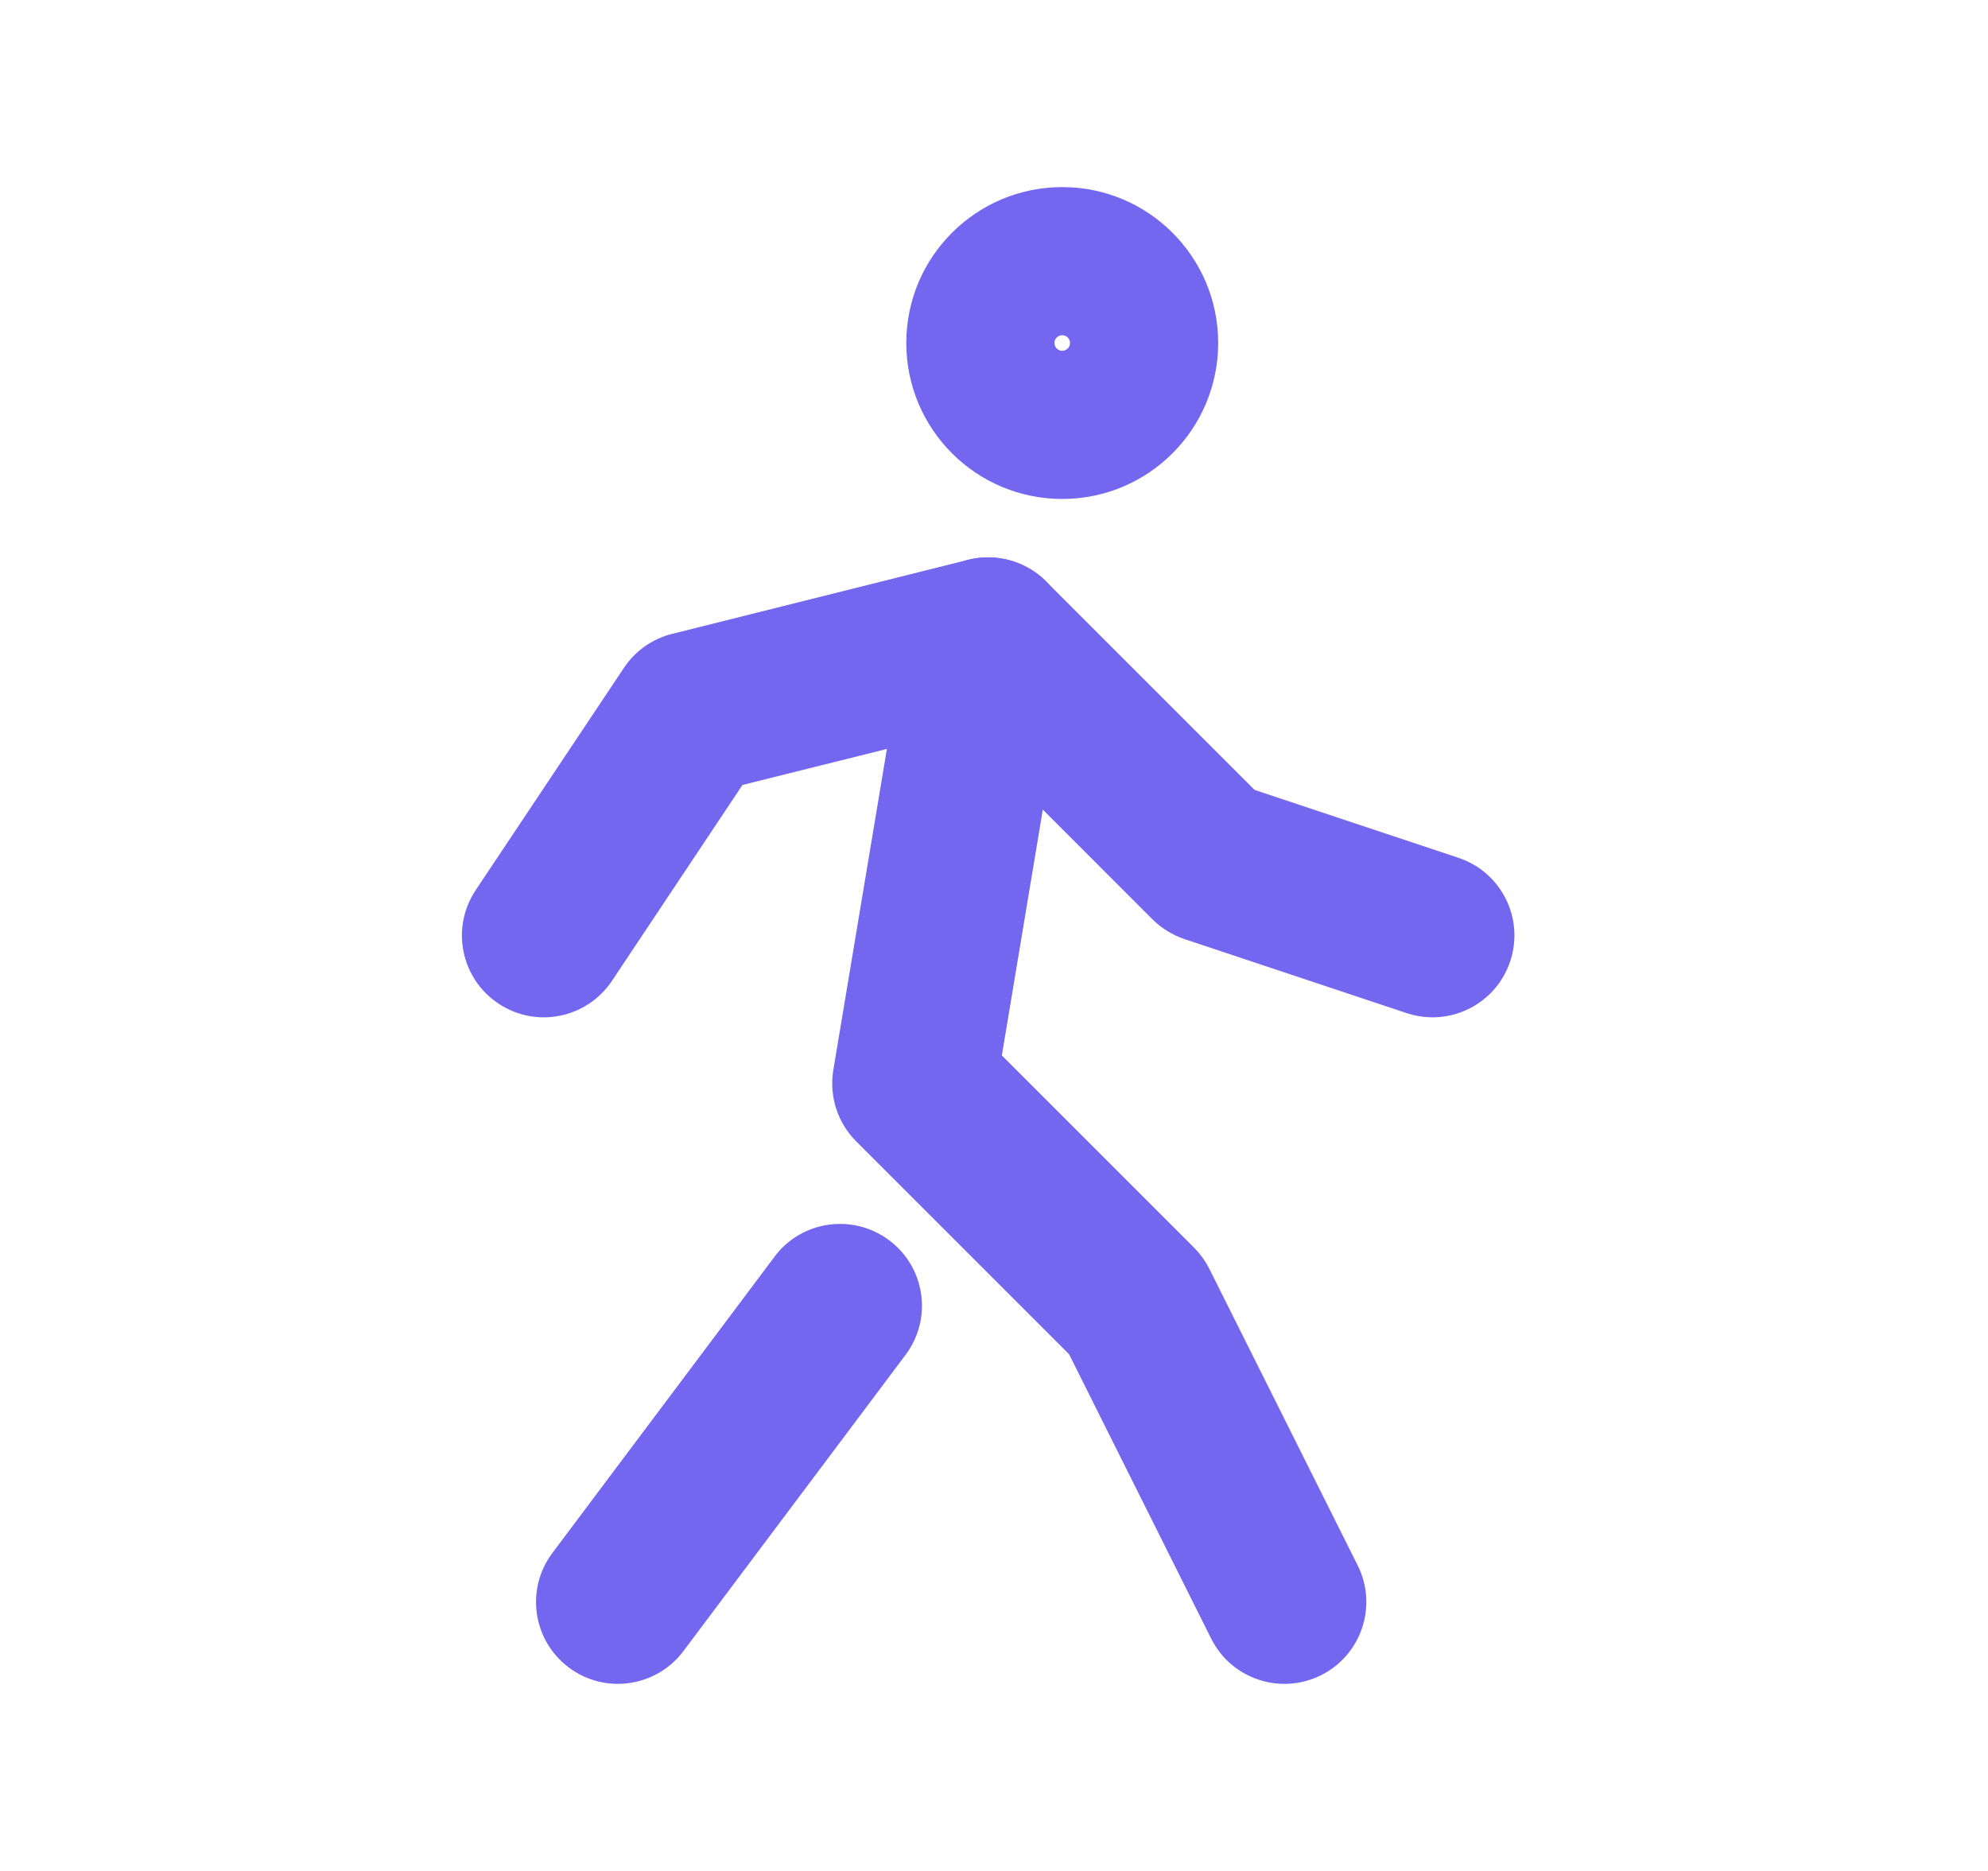 <svg width="17" height="16" viewBox="0 0 17 16" fill="none" xmlns="http://www.w3.org/2000/svg">
<path fill-rule="evenodd" clip-rule="evenodd" d="M9.084 3C9.12 3 9.15 2.97 9.15 2.933C9.15 2.896 9.12 2.867 9.084 2.867C9.047 2.867 9.017 2.896 9.017 2.933C9.017 2.97 9.047 3 9.084 3ZM7.75 2.933C7.75 2.197 8.347 1.6 9.084 1.6C9.82 1.6 10.417 2.197 10.417 2.933C10.417 3.67 9.82 4.267 9.084 4.267C8.347 4.267 7.75 3.67 7.75 2.933Z" fill="#7367F0"/>
<path fill-rule="evenodd" clip-rule="evenodd" d="M7.604 10.607C7.913 10.838 7.976 11.277 7.744 11.586L5.844 14.12C5.612 14.429 5.173 14.492 4.864 14.26C4.554 14.028 4.492 13.589 4.724 13.28L6.624 10.746C6.856 10.437 7.294 10.375 7.604 10.607Z" fill="#7367F0"/>
<path fill-rule="evenodd" clip-rule="evenodd" d="M8.565 4.776C8.947 4.84 9.204 5.2 9.141 5.582L8.567 9.026L10.212 10.671C10.265 10.725 10.309 10.786 10.343 10.854L11.61 13.387C11.783 13.733 11.642 14.153 11.297 14.326C10.951 14.499 10.53 14.359 10.357 14.013L9.142 11.581L7.322 9.761C7.162 9.602 7.089 9.374 7.126 9.151L7.76 5.351C7.823 4.97 8.184 4.712 8.565 4.776Z" fill="#7367F0"/>
<path fill-rule="evenodd" clip-rule="evenodd" d="M8.28 4.787C8.519 4.728 8.771 4.798 8.945 4.972L10.728 6.755L12.472 7.336C12.838 7.458 13.037 7.854 12.914 8.221C12.792 8.588 12.396 8.786 12.029 8.664L10.129 8.031C10.026 7.996 9.932 7.938 9.855 7.862L8.236 6.242L6.349 6.713L5.233 8.388C5.018 8.71 4.584 8.797 4.262 8.582C3.94 8.368 3.853 7.933 4.068 7.612L5.335 5.712C5.431 5.567 5.578 5.463 5.747 5.421L8.28 4.787Z" fill="#7367F0"/>
</svg>
